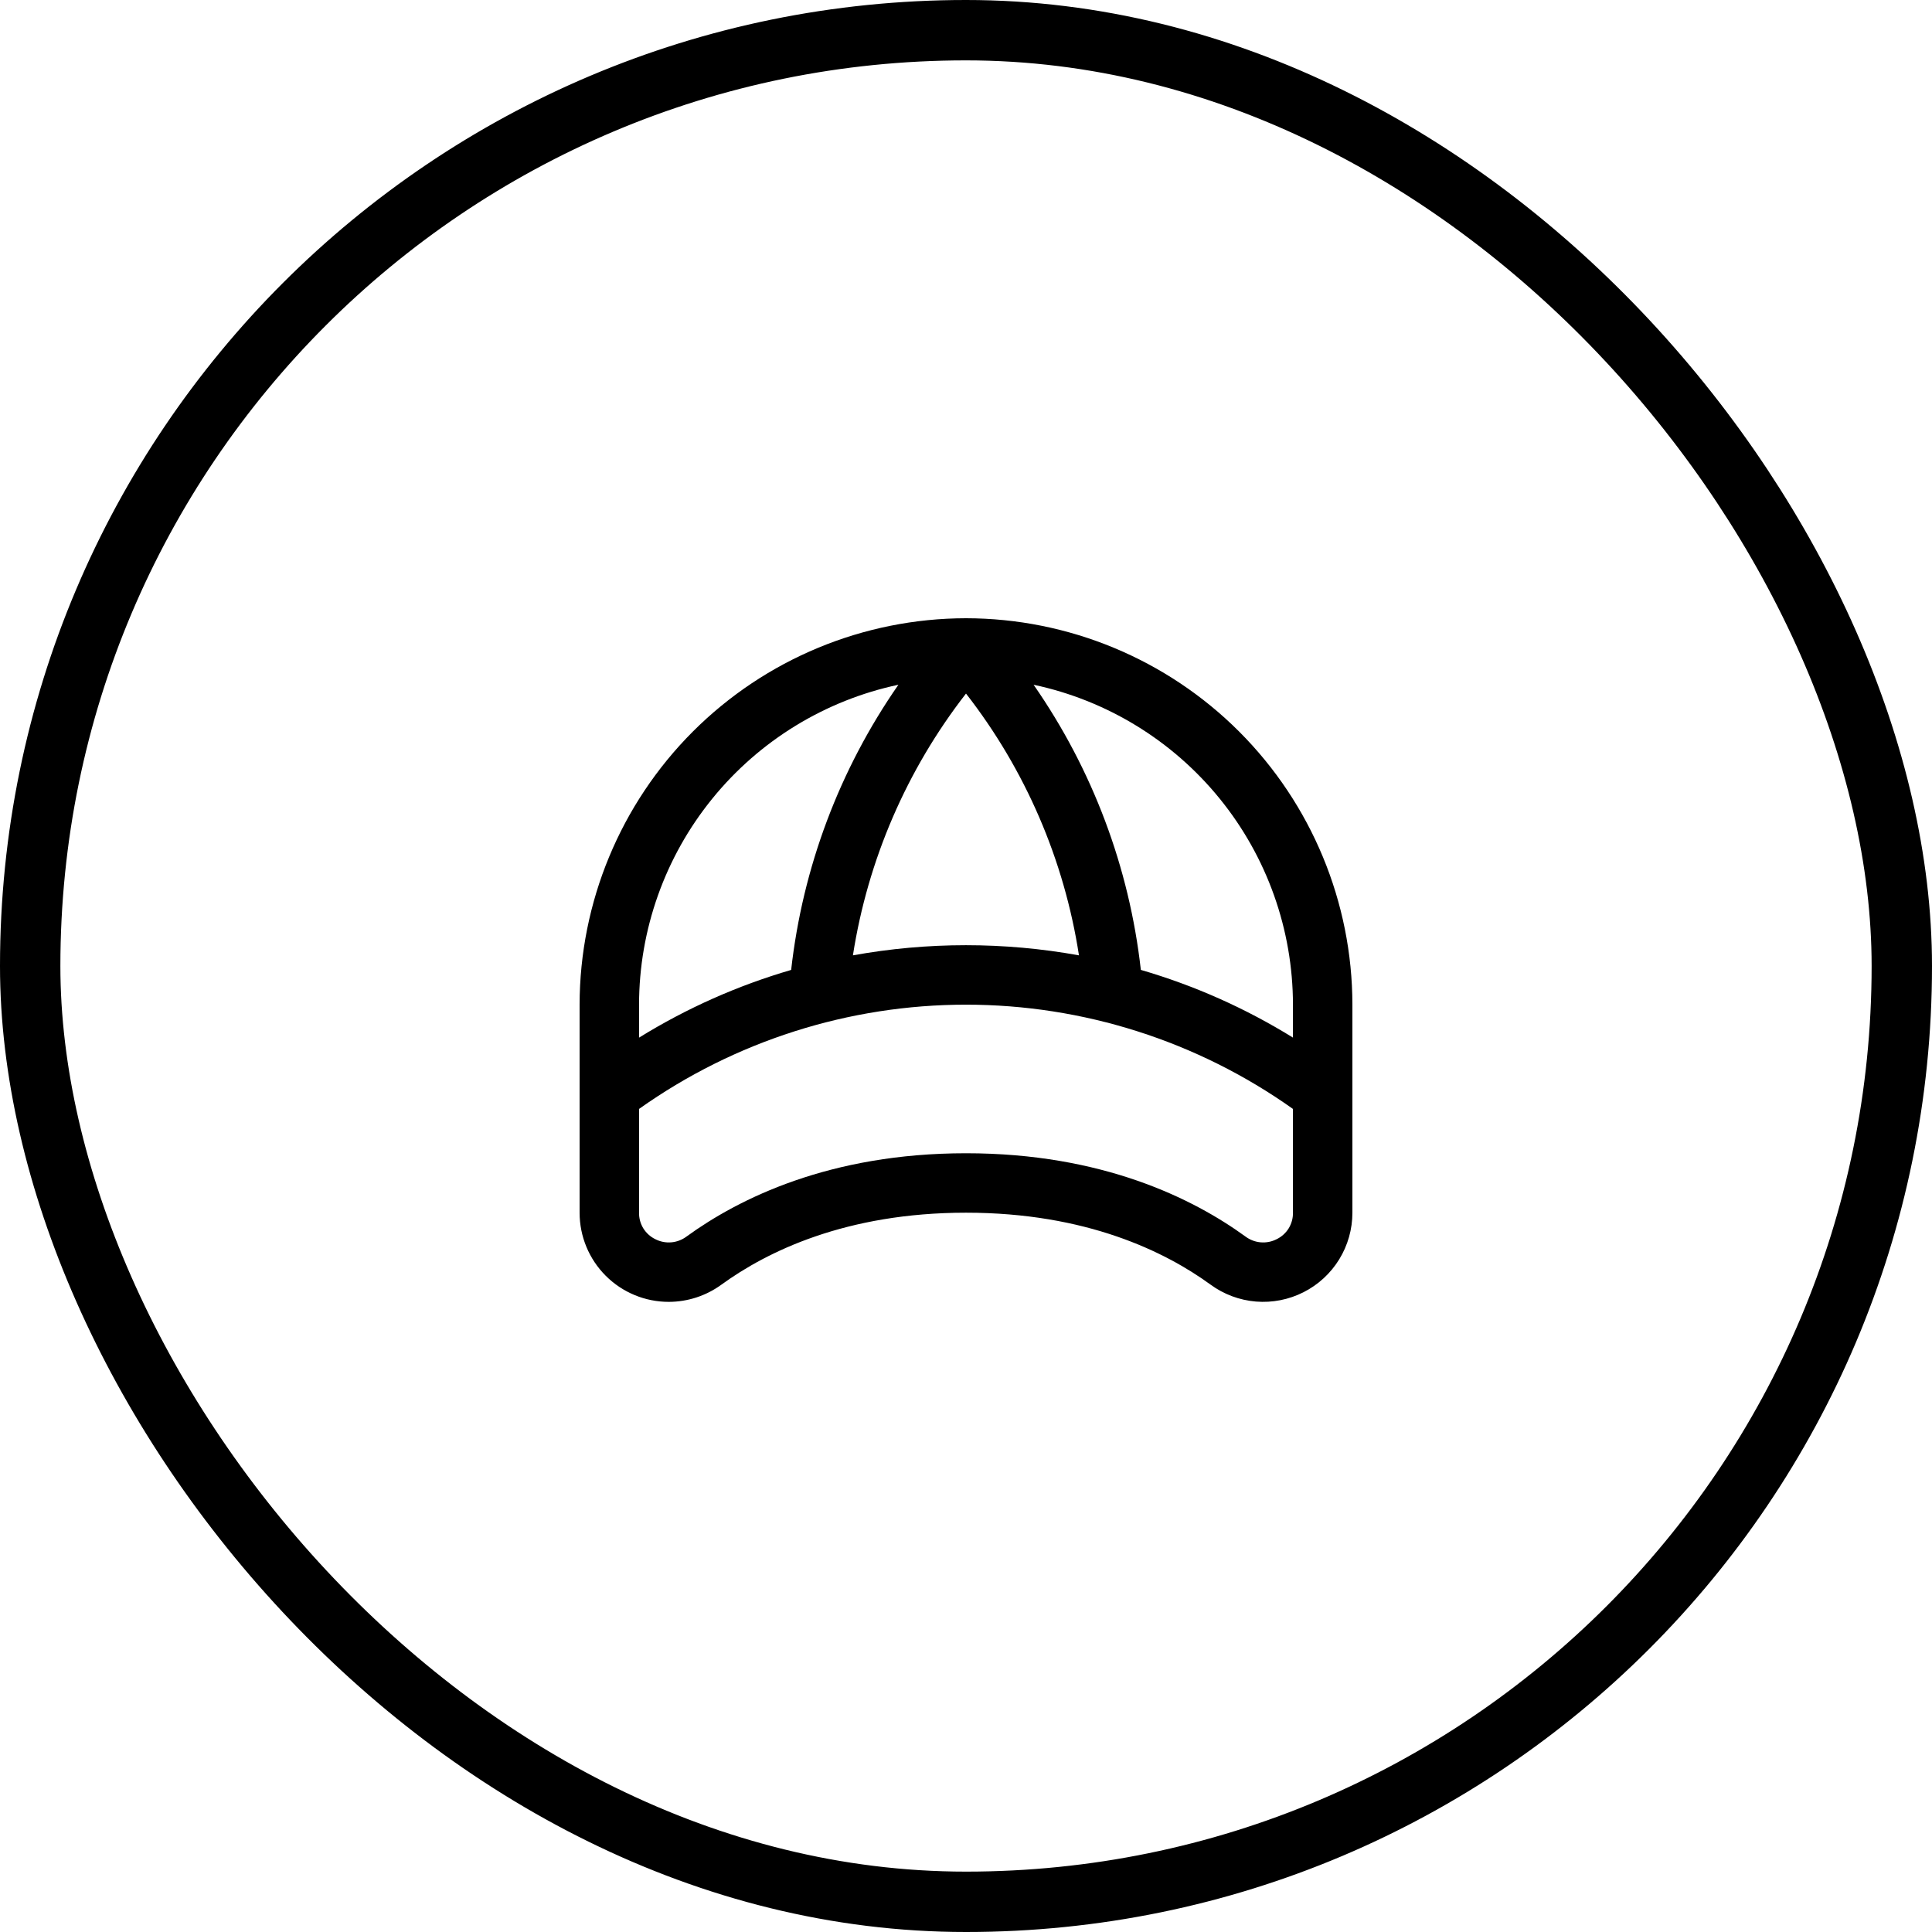 <svg width="64" height="64" viewBox="0 0 64 64" fill="none" xmlns="http://www.w3.org/2000/svg">
<g filter="url(#filter0_b_119_4094)">
<rect x="1" y="1" width="62" height="62" rx="31" stroke="black" stroke-width="2"/>
<path d="M32 20.48C28.606 20.484 25.353 21.834 22.953 24.233C20.554 26.633 19.204 29.886 19.2 33.28V40.172C19.2 40.956 19.511 41.707 20.065 42.261C20.619 42.815 21.37 43.126 22.154 43.126C22.781 43.125 23.392 42.925 23.899 42.555C25.395 41.468 28.012 40.172 32 40.172C35.988 40.172 38.606 41.467 40.1 42.554C40.54 42.877 41.061 43.071 41.605 43.116C42.149 43.16 42.694 43.053 43.181 42.806C43.668 42.56 44.077 42.183 44.363 41.718C44.649 41.253 44.8 40.718 44.8 40.172V33.28C44.796 29.886 43.446 26.633 41.047 24.233C38.647 21.834 35.394 20.484 32 20.48ZM42.831 33.28V34.372C41.26 33.4 39.565 32.645 37.792 32.129C37.411 28.734 36.19 25.488 34.239 22.683C36.667 23.199 38.845 24.533 40.409 26.462C41.973 28.39 42.828 30.797 42.831 33.28ZM32 22.975C33.966 25.499 35.254 28.484 35.742 31.647C33.266 31.199 30.729 31.199 28.254 31.647C28.747 28.485 30.036 25.501 32 22.975ZM29.761 22.683C27.81 25.488 26.589 28.735 26.208 32.13C24.435 32.647 22.74 33.401 21.169 34.373V33.28C21.172 30.797 22.027 28.39 23.591 26.462C25.155 24.533 27.333 23.199 29.761 22.683ZM42.297 41.047C42.133 41.132 41.949 41.169 41.765 41.154C41.581 41.139 41.406 41.072 41.258 40.962C39.527 39.705 36.517 38.203 32 38.203C27.483 38.203 24.473 39.705 22.742 40.962C22.594 41.072 22.419 41.139 22.235 41.154C22.051 41.169 21.867 41.132 21.703 41.047C21.541 40.967 21.404 40.842 21.309 40.688C21.215 40.532 21.166 40.354 21.169 40.172V36.735C24.334 34.488 28.119 33.281 32 33.281C35.881 33.281 39.666 34.488 42.831 36.735V40.172C42.834 40.354 42.785 40.532 42.691 40.688C42.596 40.842 42.459 40.967 42.297 41.047Z" fill="black"/>
</g>
<defs>
<filter id="filter0_b_119_4094" x="-41.257" y="-41.257" width="146.514" height="146.514" filterUnits="userSpaceOnUse" color-interpolation-filters="sRGB">
<feFlood flood-opacity="0" result="BackgroundImageFix"/>
<feGaussianBlur in="BackgroundImageFix" stdDeviation="20.629"/>
<feComposite in2="SourceAlpha" operator="in" result="effect1_backgroundBlur_119_4094"/>
<feBlend mode="normal" in="SourceGraphic" in2="effect1_backgroundBlur_119_4094" result="shape"/>
</filter>
</defs>
</svg>
